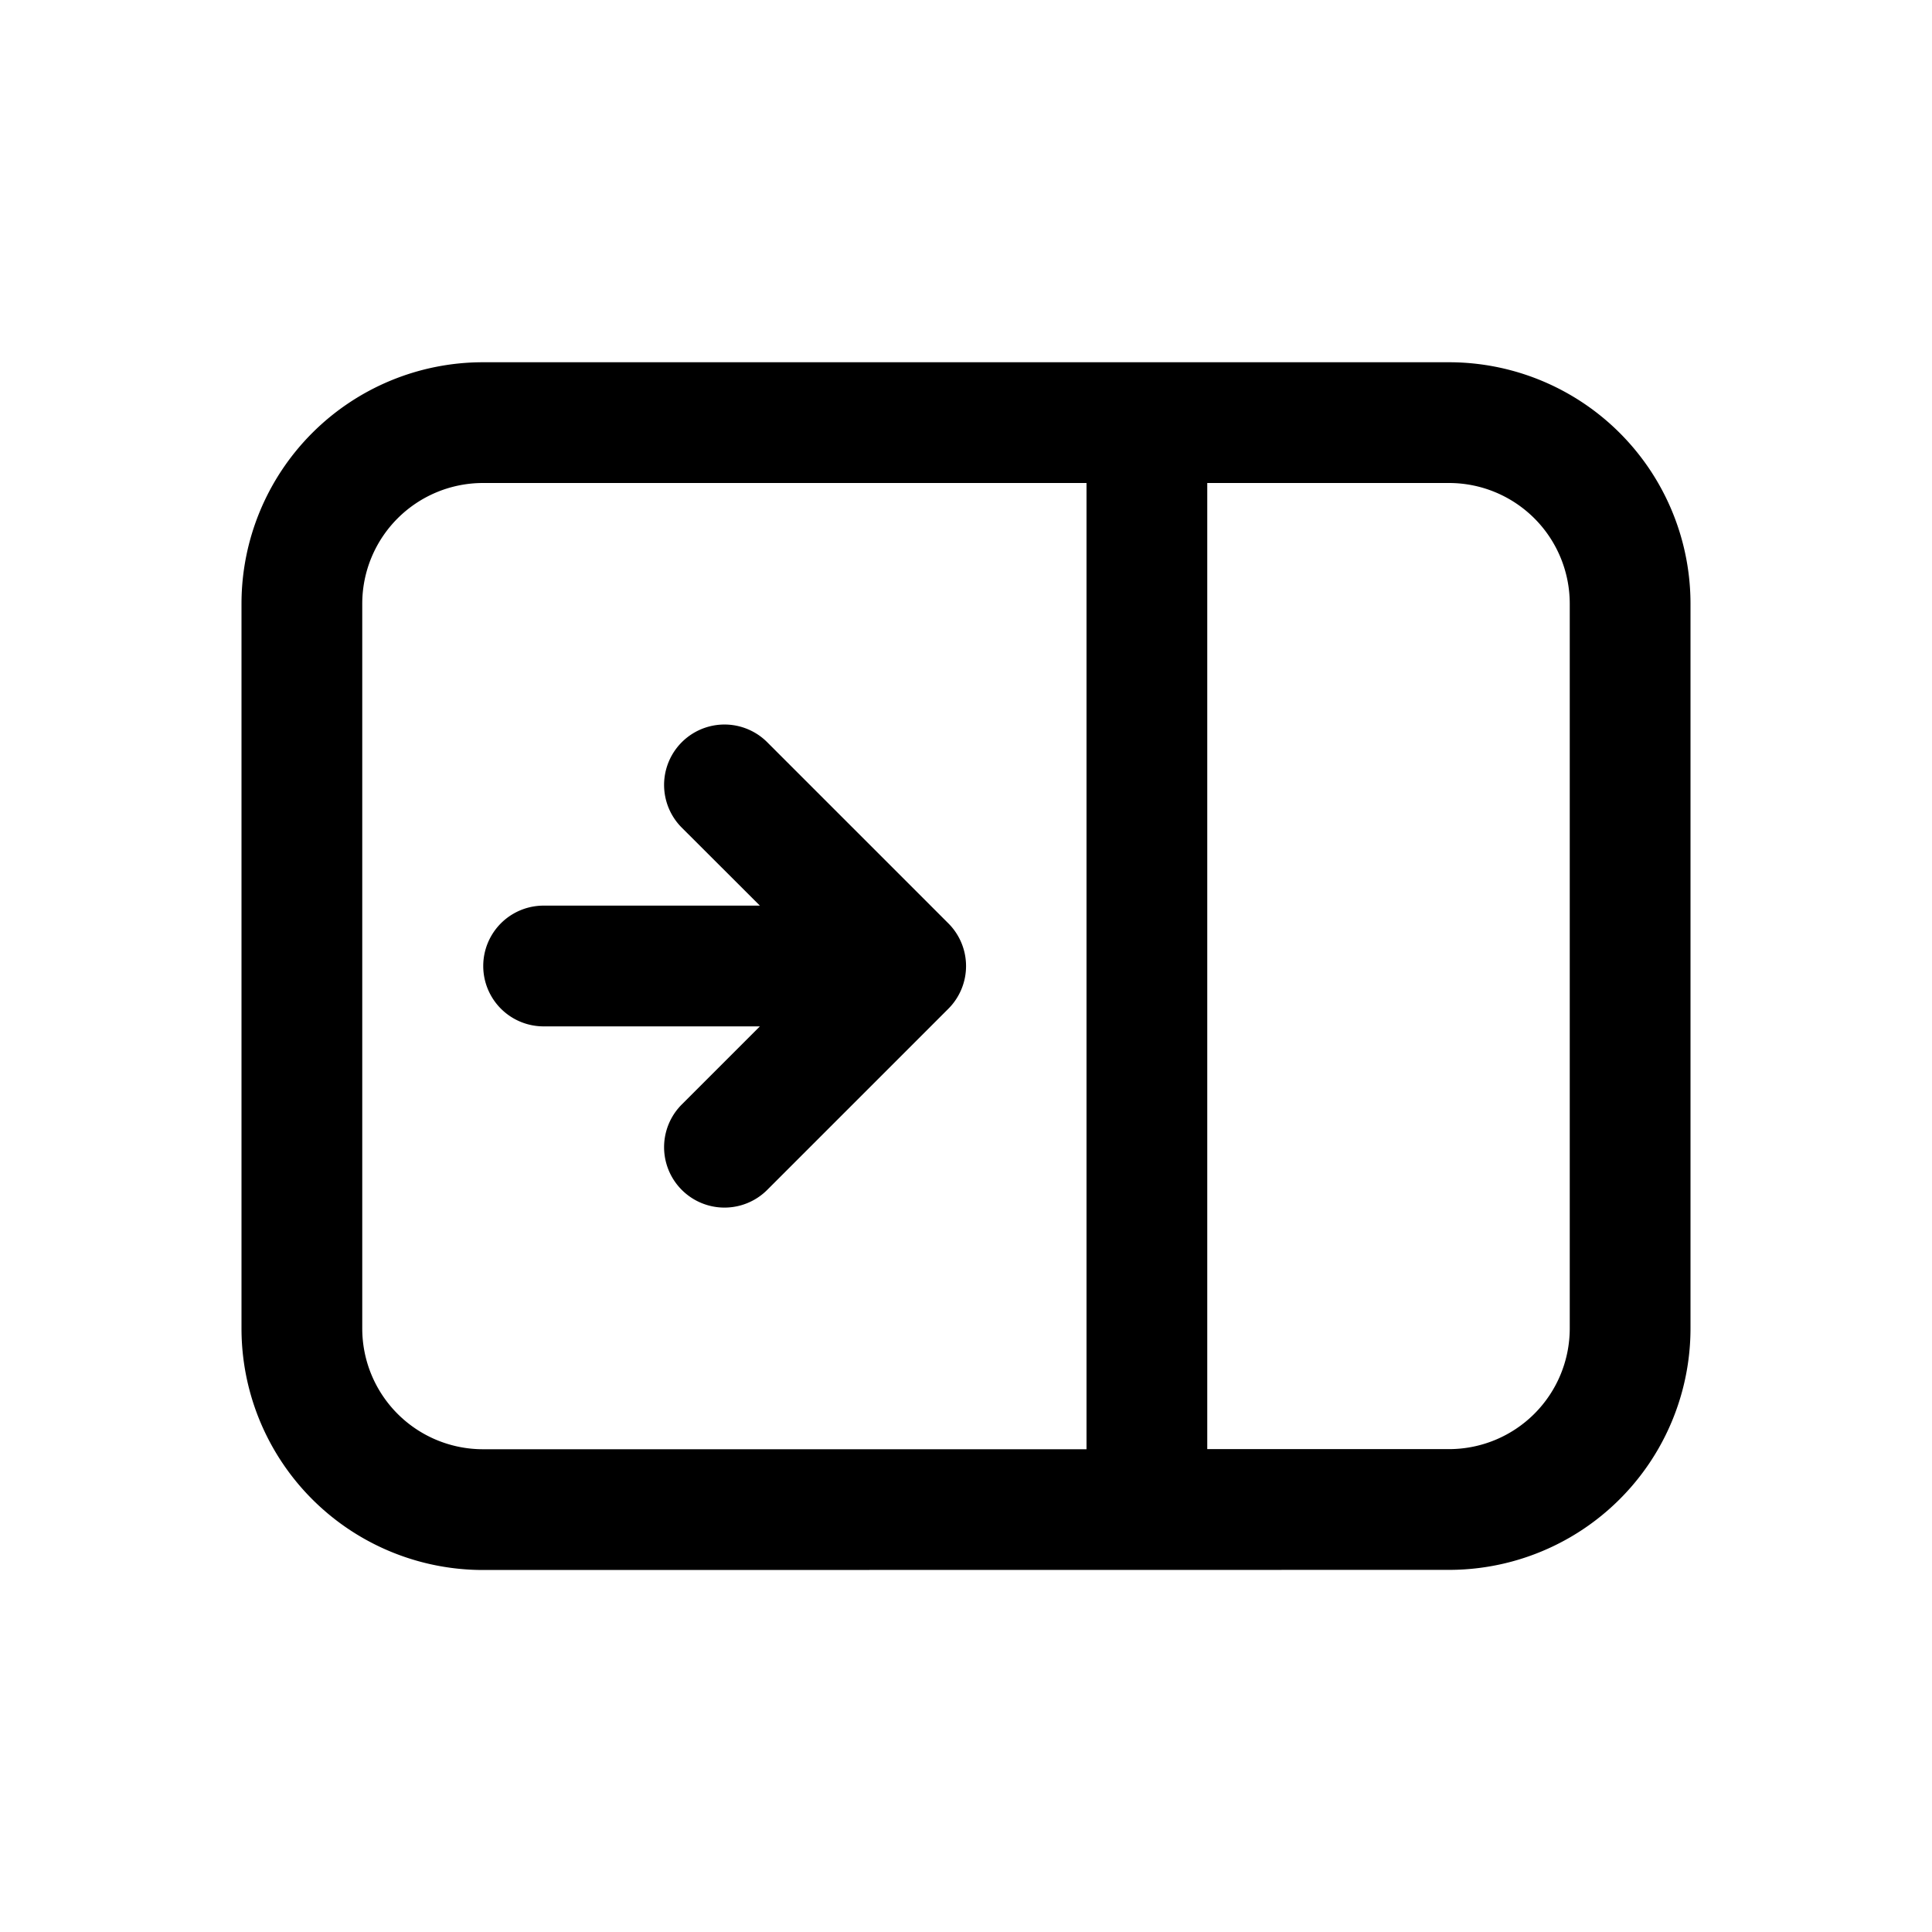 <svg xmlns="http://www.w3.org/2000/svg" xmlns:xlink="http://www.w3.org/1999/xlink" width="16" height="16" viewBox="0 0 16 16"><path fill="currentColor" d="m6.293 8.5l-.647.647a.5.5 0 1 0 .708.707l1.5-1.5a.5.5 0 0 0 0-.707l-1.5-1.5a.5.5 0 1 0-.708.707l.647.646H4.502a.5.5 0 1 0 0 1zM12 13.001a2 2 0 0 0 2-2V5a2 2 0 0 0-2-2H4a2 2 0 0 0-2 2v6.002a2 2 0 0 0 2 2zm1-2a1 1 0 0 1-1 1H9.998V4H12a1 1 0 0 1 1 1zM8.998 4v8.002H4a1 1 0 0 1-1-1V5a1 1 0 0 1 1-1z"/></svg>